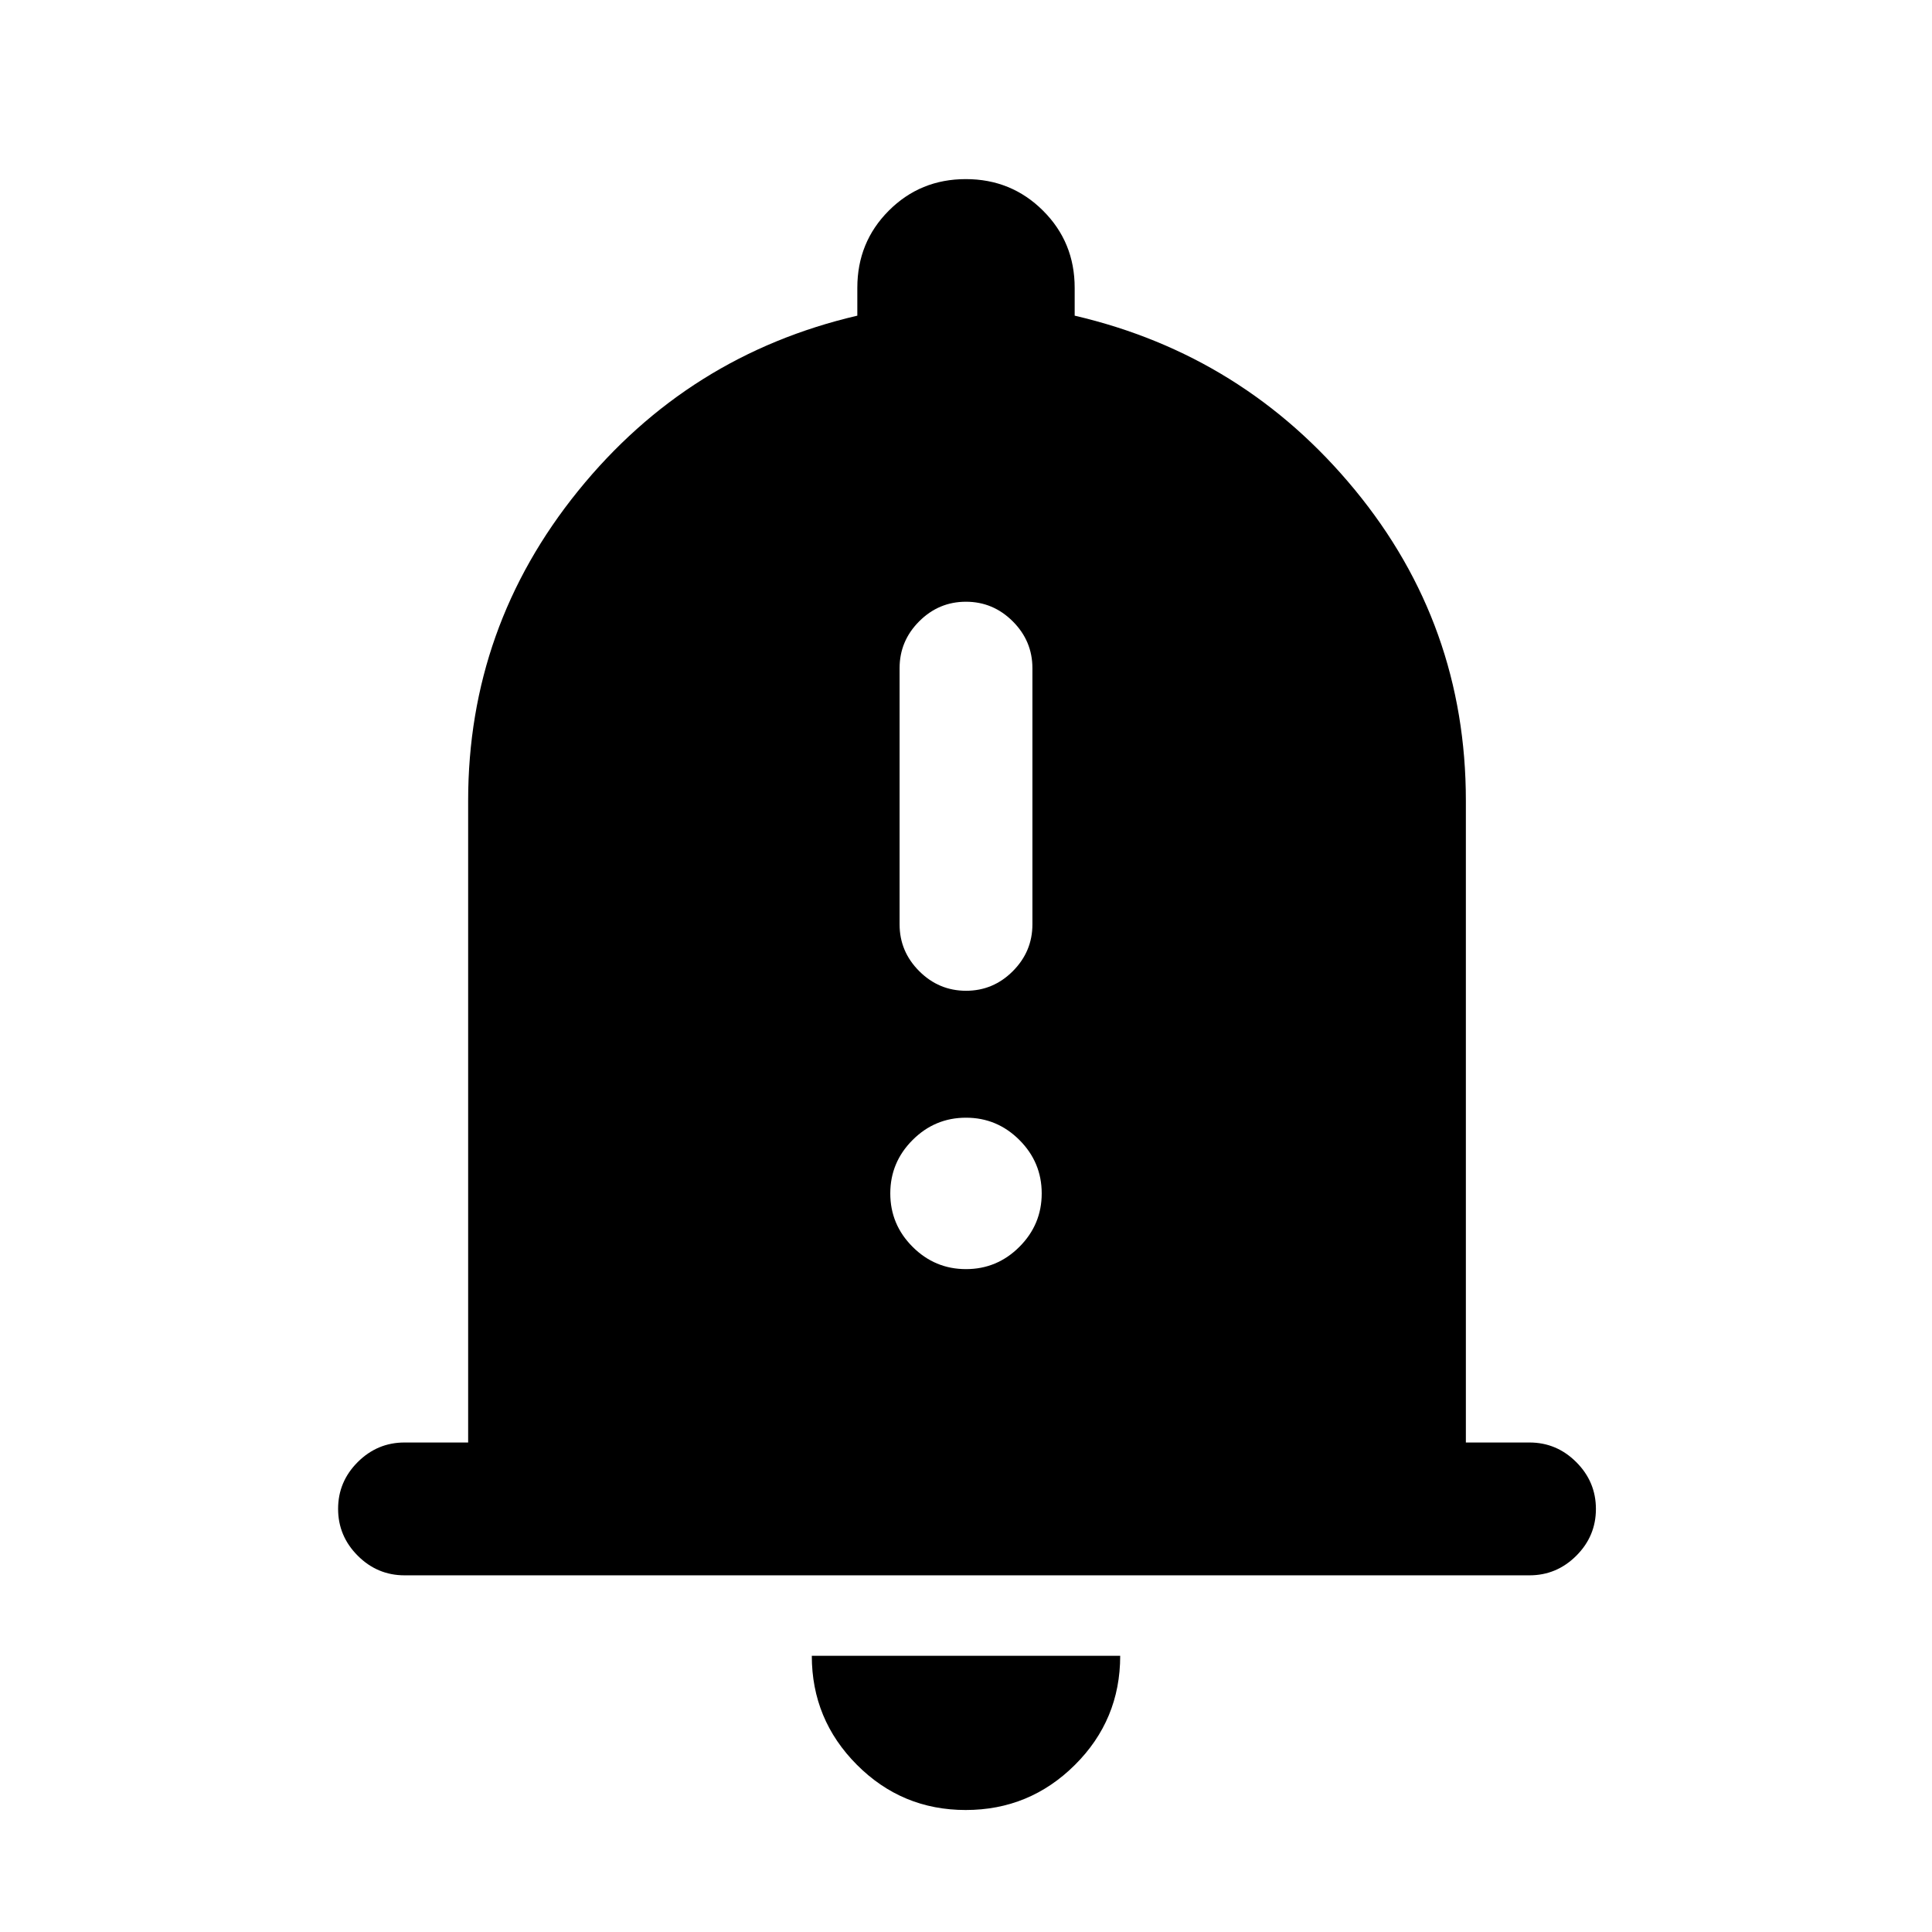 <svg xmlns="http://www.w3.org/2000/svg" height="24" viewBox="0 -960 960 960" width="24"><path d="M201-177.23q-13.5 0-23.25-9.76T168-210.26q0-13.51 9.75-23.24 9.75-9.73 23.25-9.73h31.62v-318.92q0-86.39 54.61-153.89 54.62-67.5 138.77-87.11V-817q0-22.67 15.64-38.33Q457.28-871 479.91-871q22.63 0 38.36 15.67Q534-839.67 534-817v13.85q84.15 19.61 139.27 86.61 55.11 67 55.11 154.39v318.92H760q13.5 0 23.25 9.76 9.75 9.75 9.75 23.27 0 13.51-9.75 23.24-9.75 9.73-23.25 9.73H201ZM479.86-60.62q-31.71 0-54.09-22.48-22.39-22.48-22.39-54.13h153.24q0 31.85-22.53 54.23-22.52 22.38-54.23 22.38Zm.17-407.07q13.51 0 23.24-9.75 9.73-9.75 9.73-23.25V-628q0-13.5-9.76-23.25T479.97-661q-13.51 0-23.24 9.75Q447-641.5 447-628v127.31q0 13.5 9.76 23.25t23.27 9.75ZM480-329.38q15.46 0 26.54-11.08 11.08-11.08 11.08-26.54 0-15.46-11.08-26.54-11.08-11.08-26.54-11.08-15.46 0-26.54 11.08-11.08 11.08-11.08 26.54 0 15.46 11.08 26.54 11.08 11.08 26.54 11.08Z"/></svg>